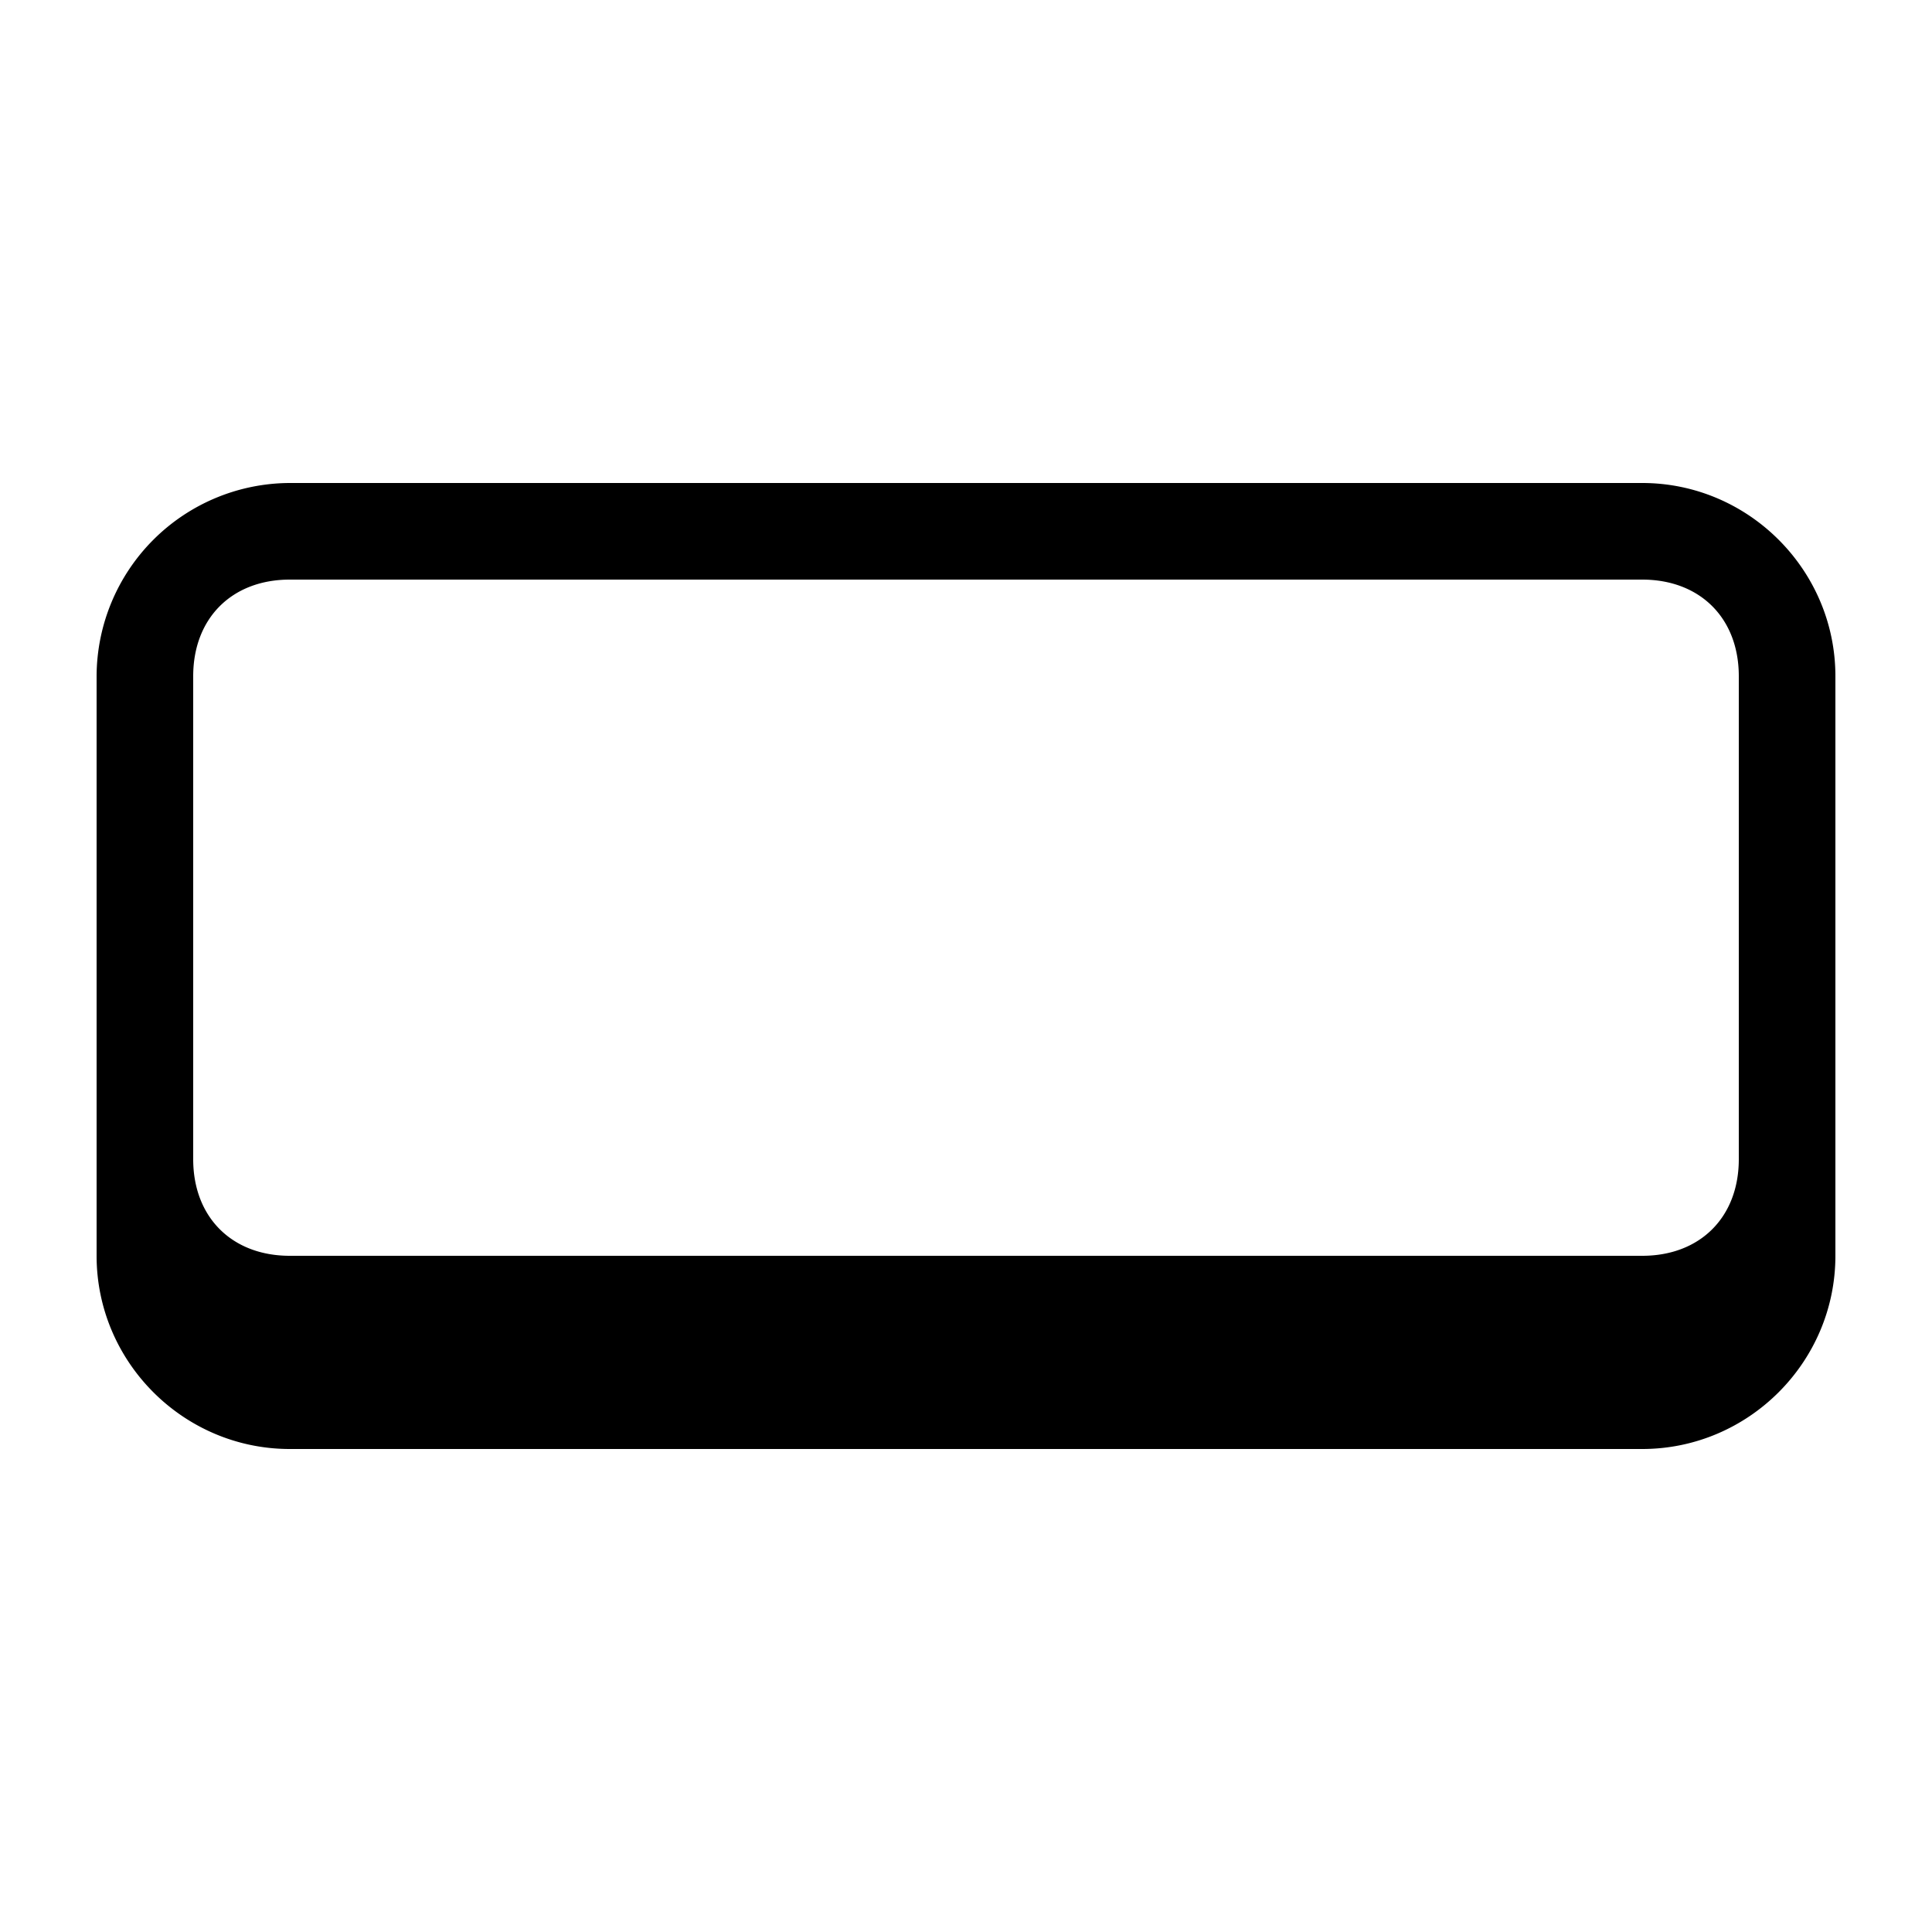 <svg xmlns="http://www.w3.org/2000/svg" width="32" height="32" viewBox="0 0 32 32">
  <path d="M27.2 8H4.8a3.21 3.21 0 00-3.2 3.2v9.6c0 1.76 1.44 3.2 3.2 3.2h22.4c1.76 0 3.2-1.44 3.2-3.2v-9.6c0-1.76-1.44-3.2-3.2-3.2zm1.6 11.2c0 .96-.64 1.6-1.6 1.6H4.8c-.96 0-1.6-.64-1.6-1.6v-8c0-.96.64-1.6 1.6-1.6h22.4c.96 0 1.6.64 1.6 1.6v8z"/>
</svg>
